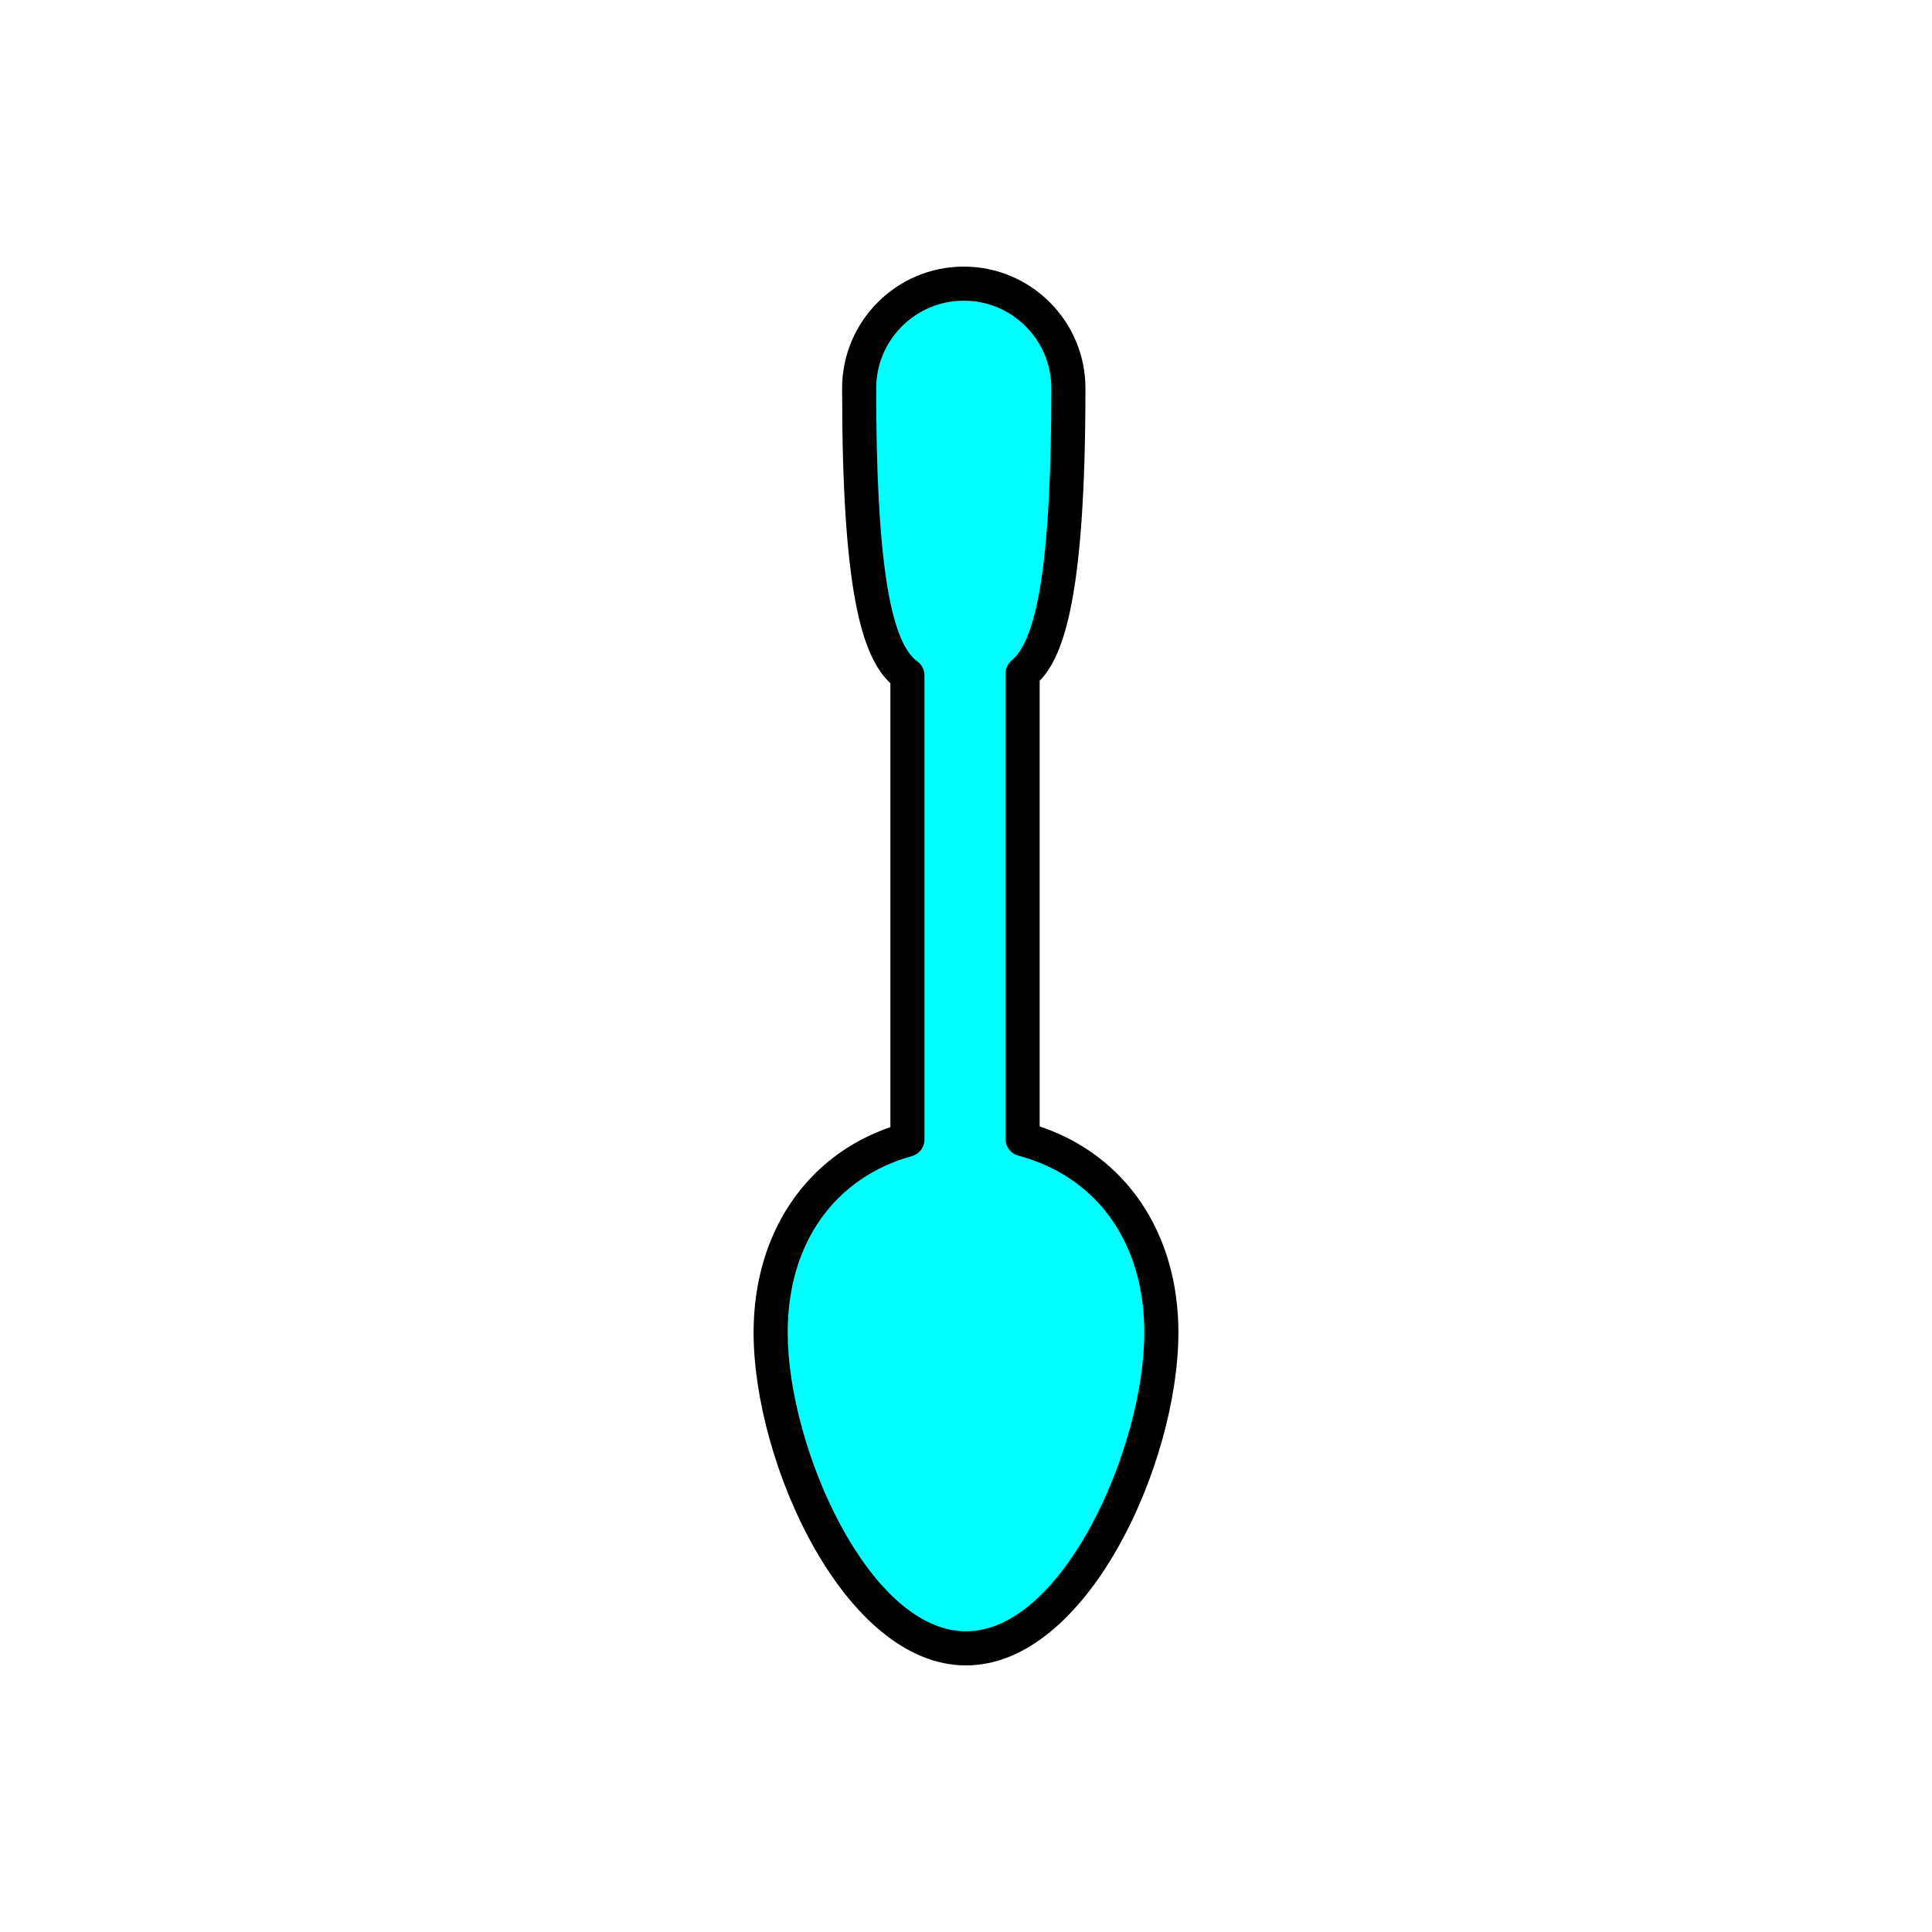 <?xml version="1.0" encoding="utf-8"?>
<!-- Generator: Adobe Illustrator 16.0.0, SVG Export Plug-In . SVG Version: 6.00 Build 0)  -->
<!DOCTYPE svg PUBLIC "-//W3C//DTD SVG 1.1//EN" "http://www.w3.org/Graphics/SVG/1.1/DTD/svg11.dtd">
<svg version="1.1" xmlns="http://www.w3.org/2000/svg" xmlns:xlink="http://www.w3.org/1999/xlink" x="0px" y="0px"
	 width="453.543px" height="453.543px" viewBox="0 0 453.543 453.543" enable-background="new 0 0 453.543 453.543"
	 xml:space="preserve">
<g id="kvadrat">
</g>
<g id="bg" display="none">
	<rect x="-6445.558" y="-3806.513" display="inline" width="15266.867" height="13678.951"/>
</g>
<g id="barvno" display="none">
	<g id="rdeča7bela" display="inline">
	</g>
	<g display="inline">
		<g>
			<path fill="#C8C8C8" d="M240.062,267.415V158.094c6.485-5.359,10.747-21.104,10.747-66.947c0-13.564-10.993-24.563-24.558-24.563
				c-13.568,0-24.563,10.999-24.563,24.563c0,47.193,4.52,62.476,11.332,67.379v109.005c-18.61,5.184-32.113,21.153-32.113,45.277
				c0,29.751,20.533,74.15,45.864,74.15c25.33,0,45.863-44.399,45.863-74.15C272.635,288.483,258.907,272.457,240.062,267.415z"/>
		</g>
		<g>
			<path fill="none" stroke="#000000" stroke-width="8" stroke-linecap="round" stroke-linejoin="round" stroke-miterlimit="10" d="
				M240.062,267.415V158.094c6.485-5.359,10.747-21.104,10.747-66.947c0-13.564-10.993-24.563-24.558-24.563
				c-13.568,0-24.563,10.999-24.563,24.563c0,47.193,4.52,62.476,11.332,67.379v109.005c-18.61,5.184-32.113,21.153-32.113,45.277
				c0,29.751,20.533,74.15,45.864,74.15c25.33,0,45.863-44.399,45.863-74.15C272.635,288.483,258.907,272.457,240.062,267.415z"/>
		</g>
	</g>
	
		<rect x="-6955.843" y="-4226.521" display="inline" fill="none" stroke="#000000" stroke-miterlimit="10" width="16736" height="13952"/>
</g>
<g id="barvno_copy_2">
	<g id="rdeča7bela_copy_4">
	</g>
	<g>
		<g>
			<path fill="#00FFFF" d="M240.062,267.415V158.094c6.485-5.359,10.747-21.104,10.747-66.947c0-13.564-10.993-24.563-24.558-24.563
				c-13.568,0-24.563,10.999-24.563,24.563c0,47.193,4.52,62.476,11.332,67.379v109.005c-18.61,5.184-32.113,21.153-32.113,45.277
				c0,29.751,20.533,74.15,45.864,74.15c25.33,0,45.863-44.399,45.863-74.15C272.635,288.483,258.907,272.457,240.062,267.415z"/>
		</g>
		<g>
			<path d="M226.772,390.959c-28.452,0-49.864-47.409-49.864-78.15c0-23.168,12.222-41.369,32.113-48.22v-104.19
				c-6.867-6.499-11.332-22.104-11.332-69.251c0-15.75,12.813-28.563,28.563-28.563c15.747,0,28.558,12.813,28.558,28.563
				c0,48.632-4.995,62.691-10.747,68.684V264.44c20.177,6.72,32.573,24.976,32.573,48.368
				C276.635,343.55,255.223,390.959,226.772,390.959z M226.251,70.584c-11.338,0-20.563,9.224-20.563,20.563
				c0,39.006,3.072,59.385,9.669,64.133c1.044,0.752,1.663,1.96,1.663,3.247v109.005c0,1.796-1.197,3.372-2.927,3.854
				c-18.276,5.09-29.187,20.576-29.187,41.423c0,27.062,19.159,70.15,41.864,70.15c22.705,0,41.863-43.088,41.863-70.15
				c0-21.044-11.068-36.569-29.607-41.529c-1.75-0.468-2.966-2.053-2.966-3.864V158.094c0-1.193,0.533-2.324,1.452-3.083
				c6.341-5.24,9.295-25.533,9.295-63.863C246.809,79.809,237.587,70.584,226.251,70.584z"/>
		</g>
	</g>
	<rect x="-6955.843" y="-4226.521" fill="none" stroke="#000000" stroke-miterlimit="10" width="16736" height="13952"/>
</g>
<g id="sivinsko" display="none">
	<g id="rdeča7bela_copy_3" display="inline">
	</g>
	<g display="inline">
		<g>
			<path fill="#C8C8C8" d="M240.062,267.415V158.094c6.485-5.359,10.747-21.104,10.747-66.947c0-13.564-10.993-24.563-24.558-24.563
				c-13.568,0-24.563,10.999-24.563,24.563c0,47.193,4.52,62.476,11.332,67.379v109.005c-18.61,5.184-32.113,21.153-32.113,45.277
				c0,29.751,20.533,74.15,45.864,74.15c25.33,0,45.863-44.399,45.863-74.15C272.635,288.483,258.907,272.457,240.062,267.415z"/>
		</g>
		<g>
			<path fill="none" stroke="#000000" stroke-width="8" stroke-linecap="round" stroke-linejoin="round" stroke-miterlimit="10" d="
				M240.062,267.415V158.094c6.485-5.359,10.747-21.104,10.747-66.947c0-13.564-10.993-24.563-24.558-24.563
				c-13.568,0-24.563,10.999-24.563,24.563c0,47.193,4.52,62.476,11.332,67.379v109.005c-18.61,5.184-32.113,21.153-32.113,45.277
				c0,29.751,20.533,74.15,45.864,74.15c25.33,0,45.863-44.399,45.863-74.15C272.635,288.483,258.907,272.457,240.062,267.415z"/>
		</g>
	</g>
	<path display="inline" d="M9780.656,9725.979h-16737v-13953h16737V9725.979z M-6955.843,9724.979h16736l-0.5-13951h-16735.5
		l0.5,13951H-6955.843z"/>
</g>
<g id="linijsko" display="none">
	<g id="rdeča7bela_copy" display="inline">
	</g>
	<g display="inline">
		<g>
			<path fill="none" stroke="#000000" stroke-width="8" stroke-linecap="round" stroke-linejoin="round" stroke-miterlimit="10" d="
				M240.062,267.415V158.094c6.485-5.359,10.747-21.104,10.747-66.947c0-13.564-10.993-24.563-24.558-24.563
				c-13.568,0-24.563,10.999-24.563,24.563c0,47.193,4.52,62.476,11.332,67.379v109.005c-18.61,5.184-32.113,21.153-32.113,45.277
				c0,29.751,20.533,74.15,45.864,74.15c25.33,0,45.863-44.399,45.863-74.15C272.635,288.483,258.907,272.457,240.062,267.415z"/>
		</g>
	</g>
</g>
<g id="pivot">
	<circle fill="none" cx="225.516" cy="58.388" r="14.133"/>
</g>
</svg>
